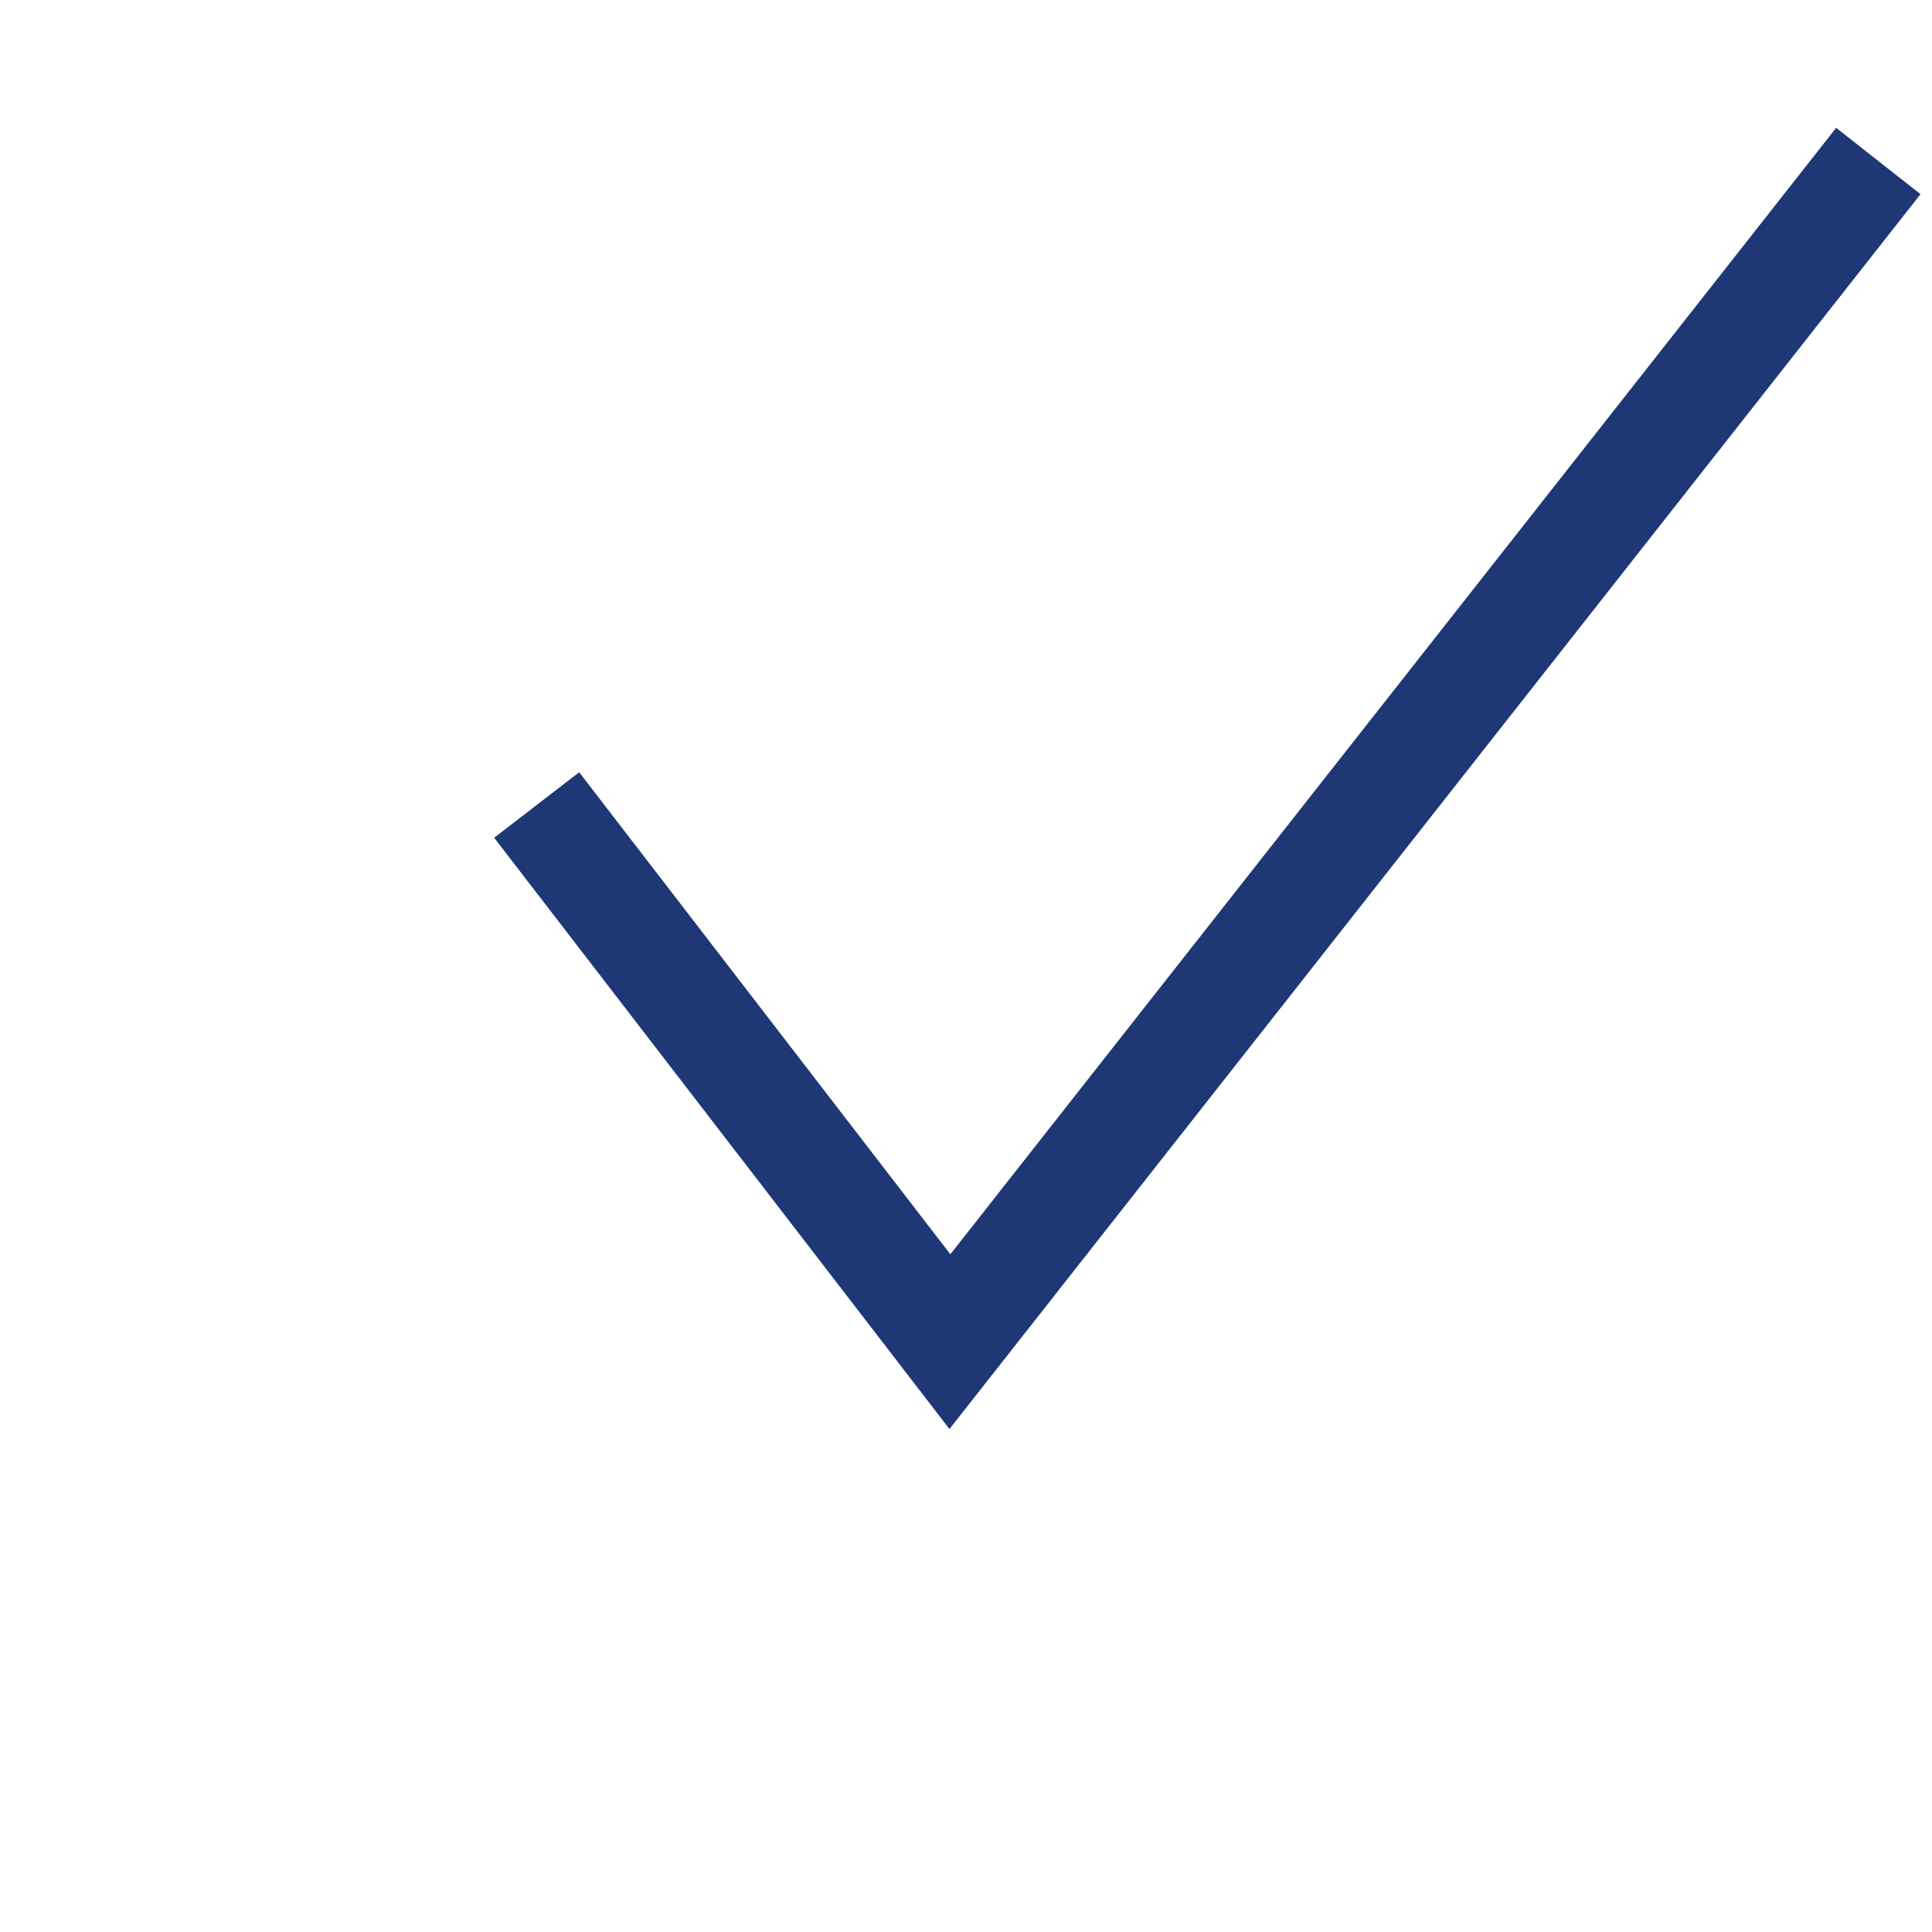 <svg xmlns="http://www.w3.org/2000/svg" width="36" height="36" viewBox="0 0 36 36" class="el-image uk-text-emphasis uk-svg">

    <polyline points="10 15 17.7 25 35 3" fill="none" stroke="#1e3876" stroke-miterlimit="10" stroke-width="2"></polyline>
</svg>
